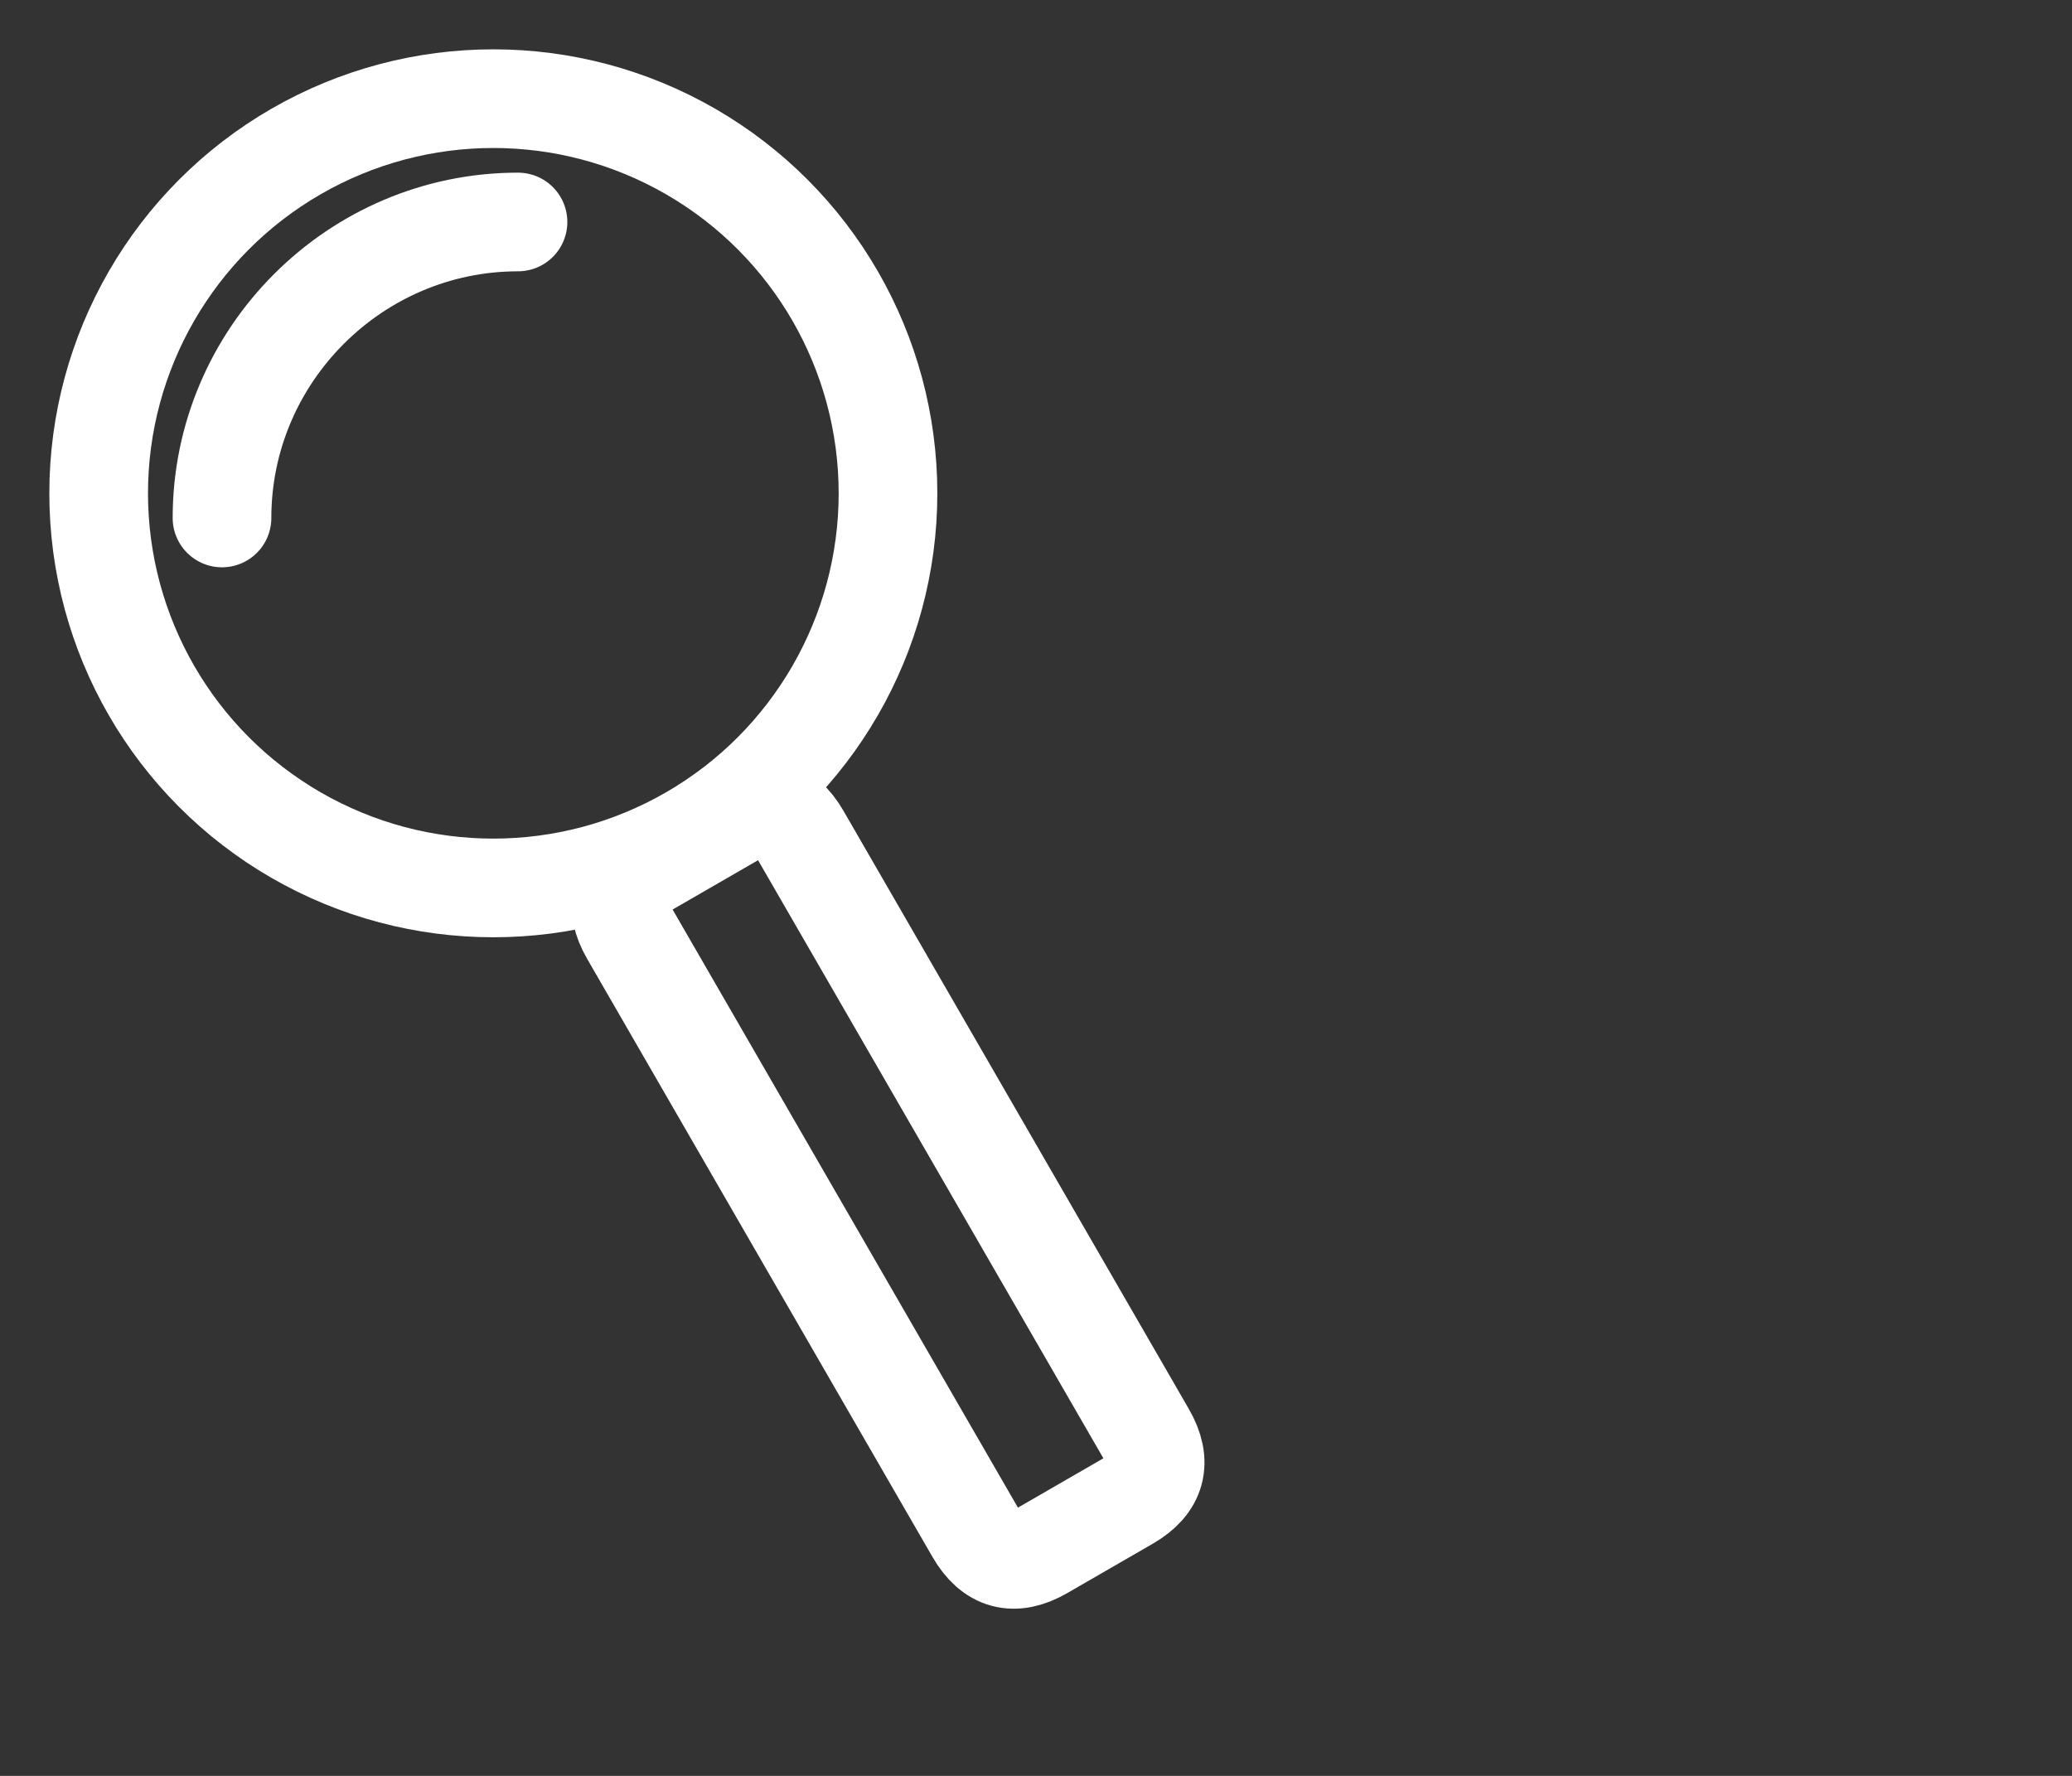 <svg xmlns="http://www.w3.org/2000/svg" viewBox="36 24 42 36">
<rect x="36" y="24" width="42" height="36" fill="#333333" stroke="none"/>
<style type="text/css">
.st1{fill:none;stroke:#fff;stroke-width:2;stroke-linecap:round;}
</style>
<circle class="st1" cx="46" cy="34" r="8"/>
<path class="st1" transform="rotate(-30,54,48)" d="M52,41q0-1,1-1h2q1,0,1,1v14q0,1-1,1h-2q-1,0-1-1z"/>
<path class="st1" d="M40.5,34.5c0-3.3,2.7-6,6-6"/>
</svg>